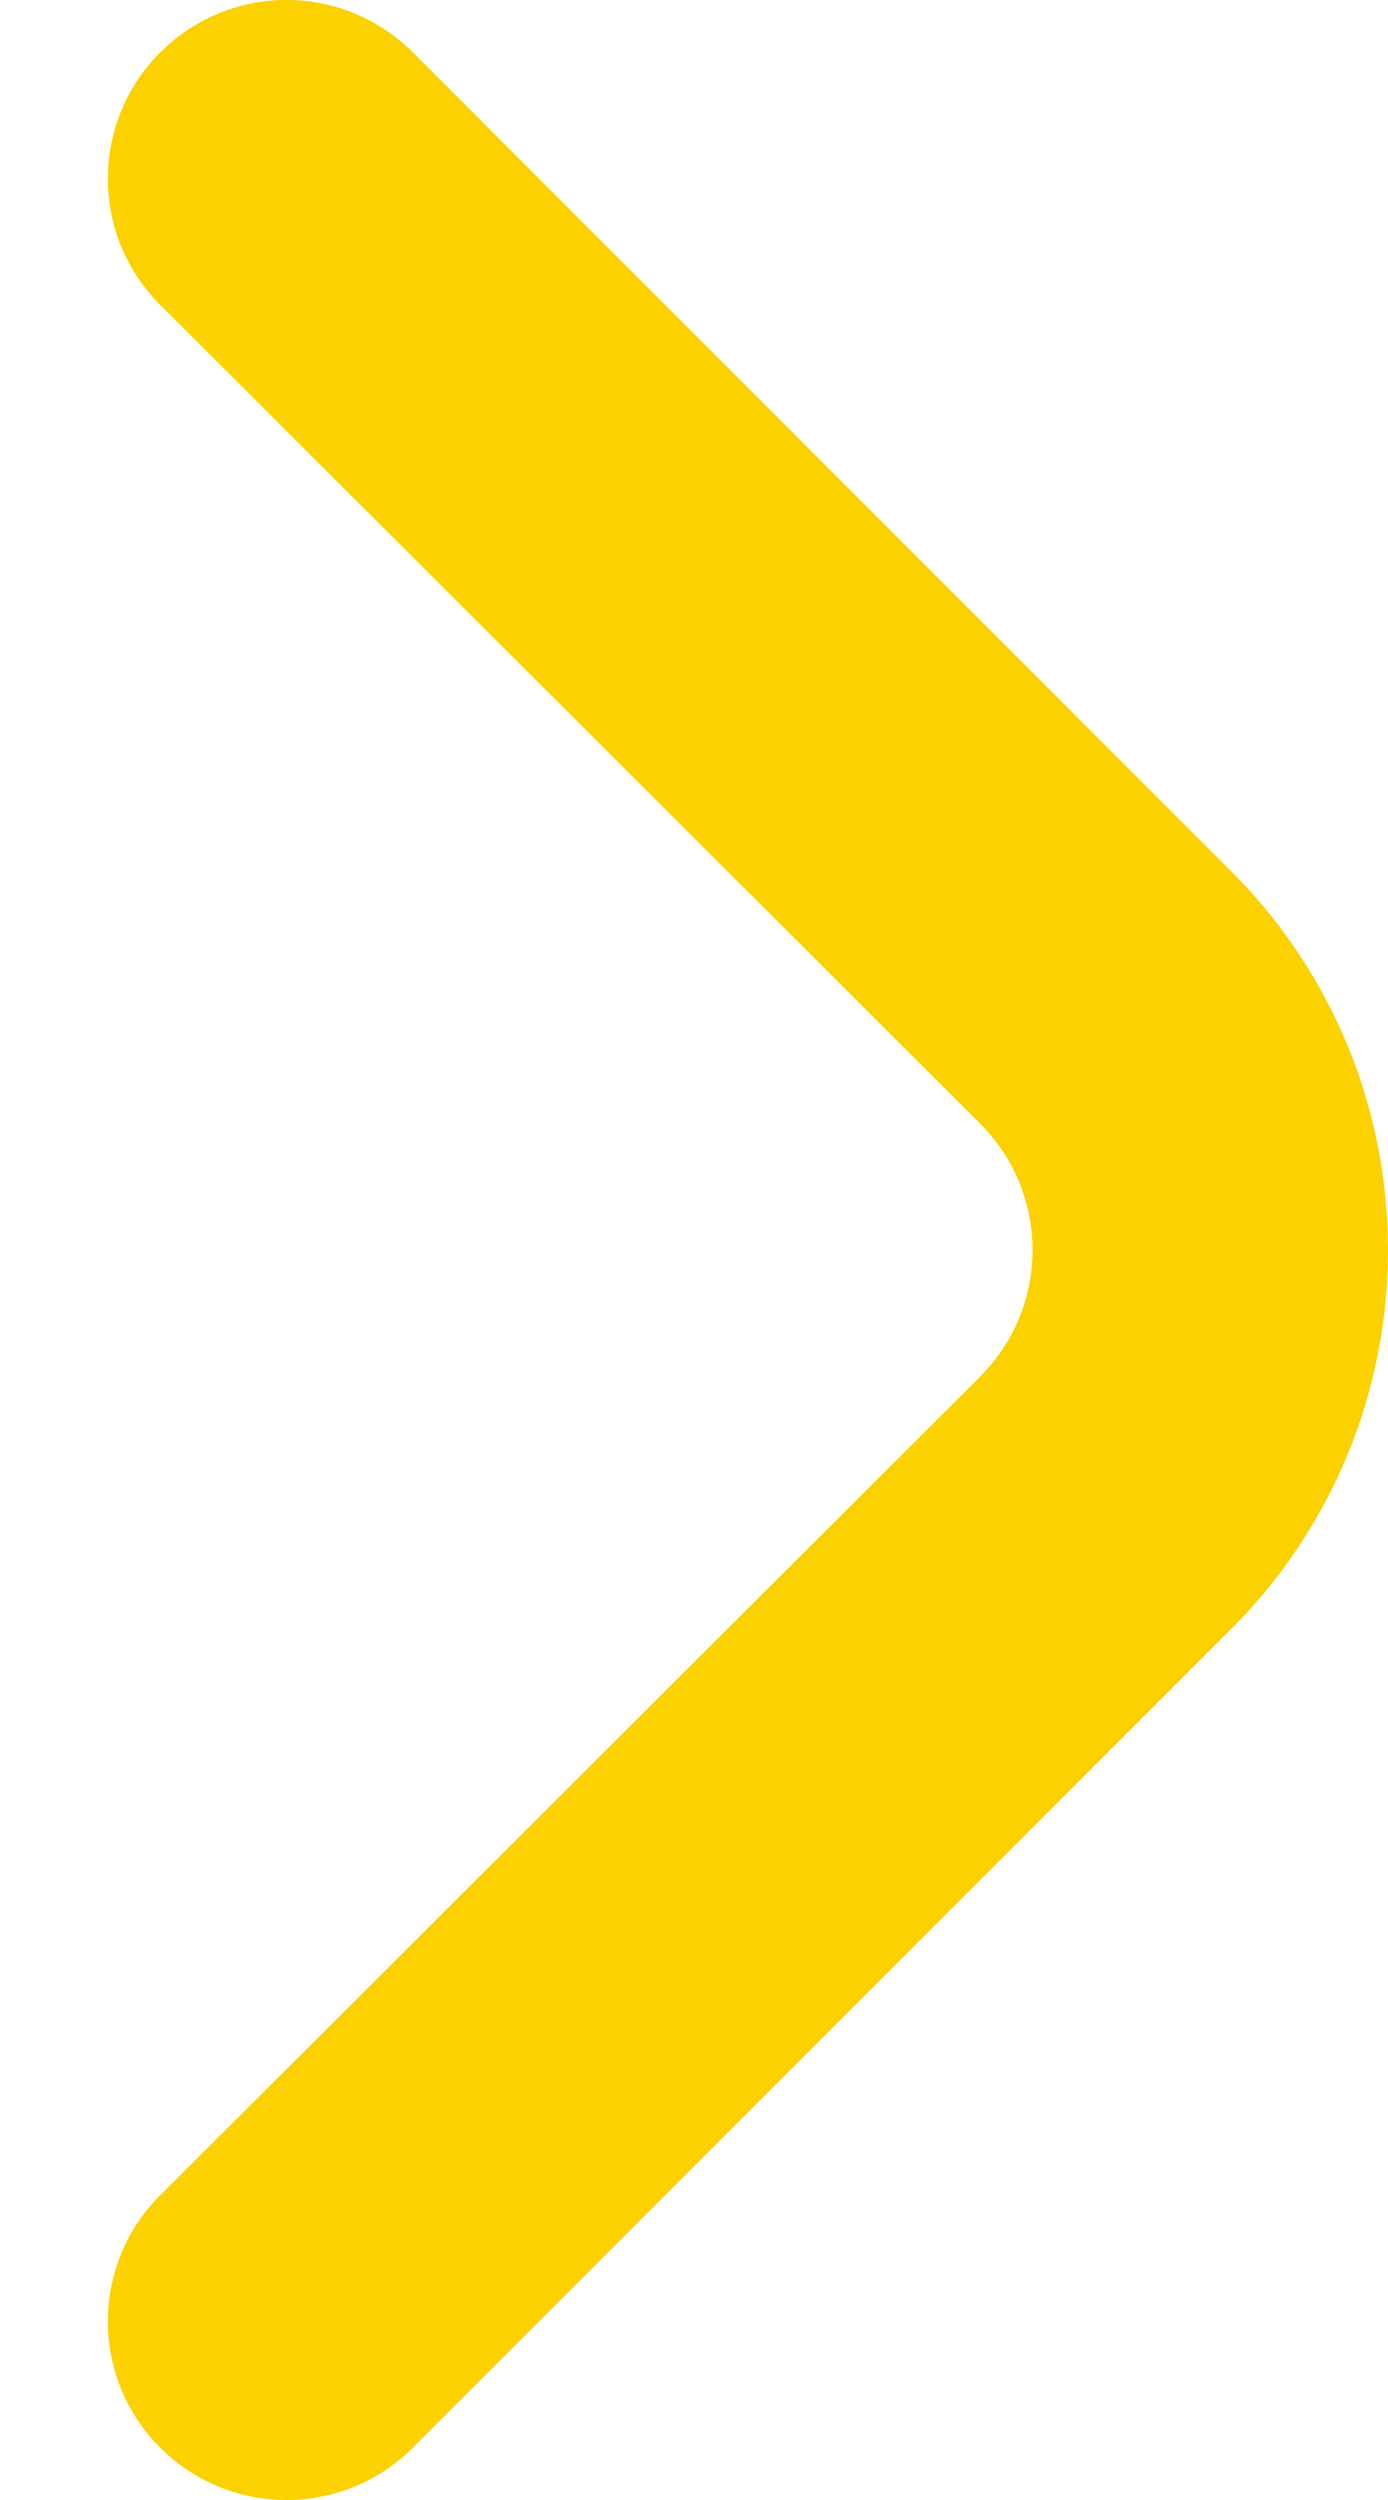 <svg width="10" height="18" viewBox="0 0 10 18" fill="none" xmlns="http://www.w3.org/2000/svg">
<path d="M7.059 9.913C7.563 9.413 7.566 8.599 7.066 8.095C7.064 8.092 7.061 8.09 7.059 8.088L1.158 2.199C0.653 1.699 0.65 0.886 1.15 0.381C1.153 0.379 1.155 0.377 1.158 0.374C1.659 -0.125 2.469 -0.125 2.971 0.374L8.872 6.275C10.376 7.781 10.376 10.22 8.872 11.726L2.971 17.627C2.731 17.865 2.408 17.999 2.071 18C1.729 18.002 1.4 17.868 1.158 17.627C0.653 17.127 0.65 16.313 1.15 15.809C1.153 15.807 1.155 15.805 1.158 15.802L7.059 9.914V9.913Z" fill="#FCD100"/>
</svg>
